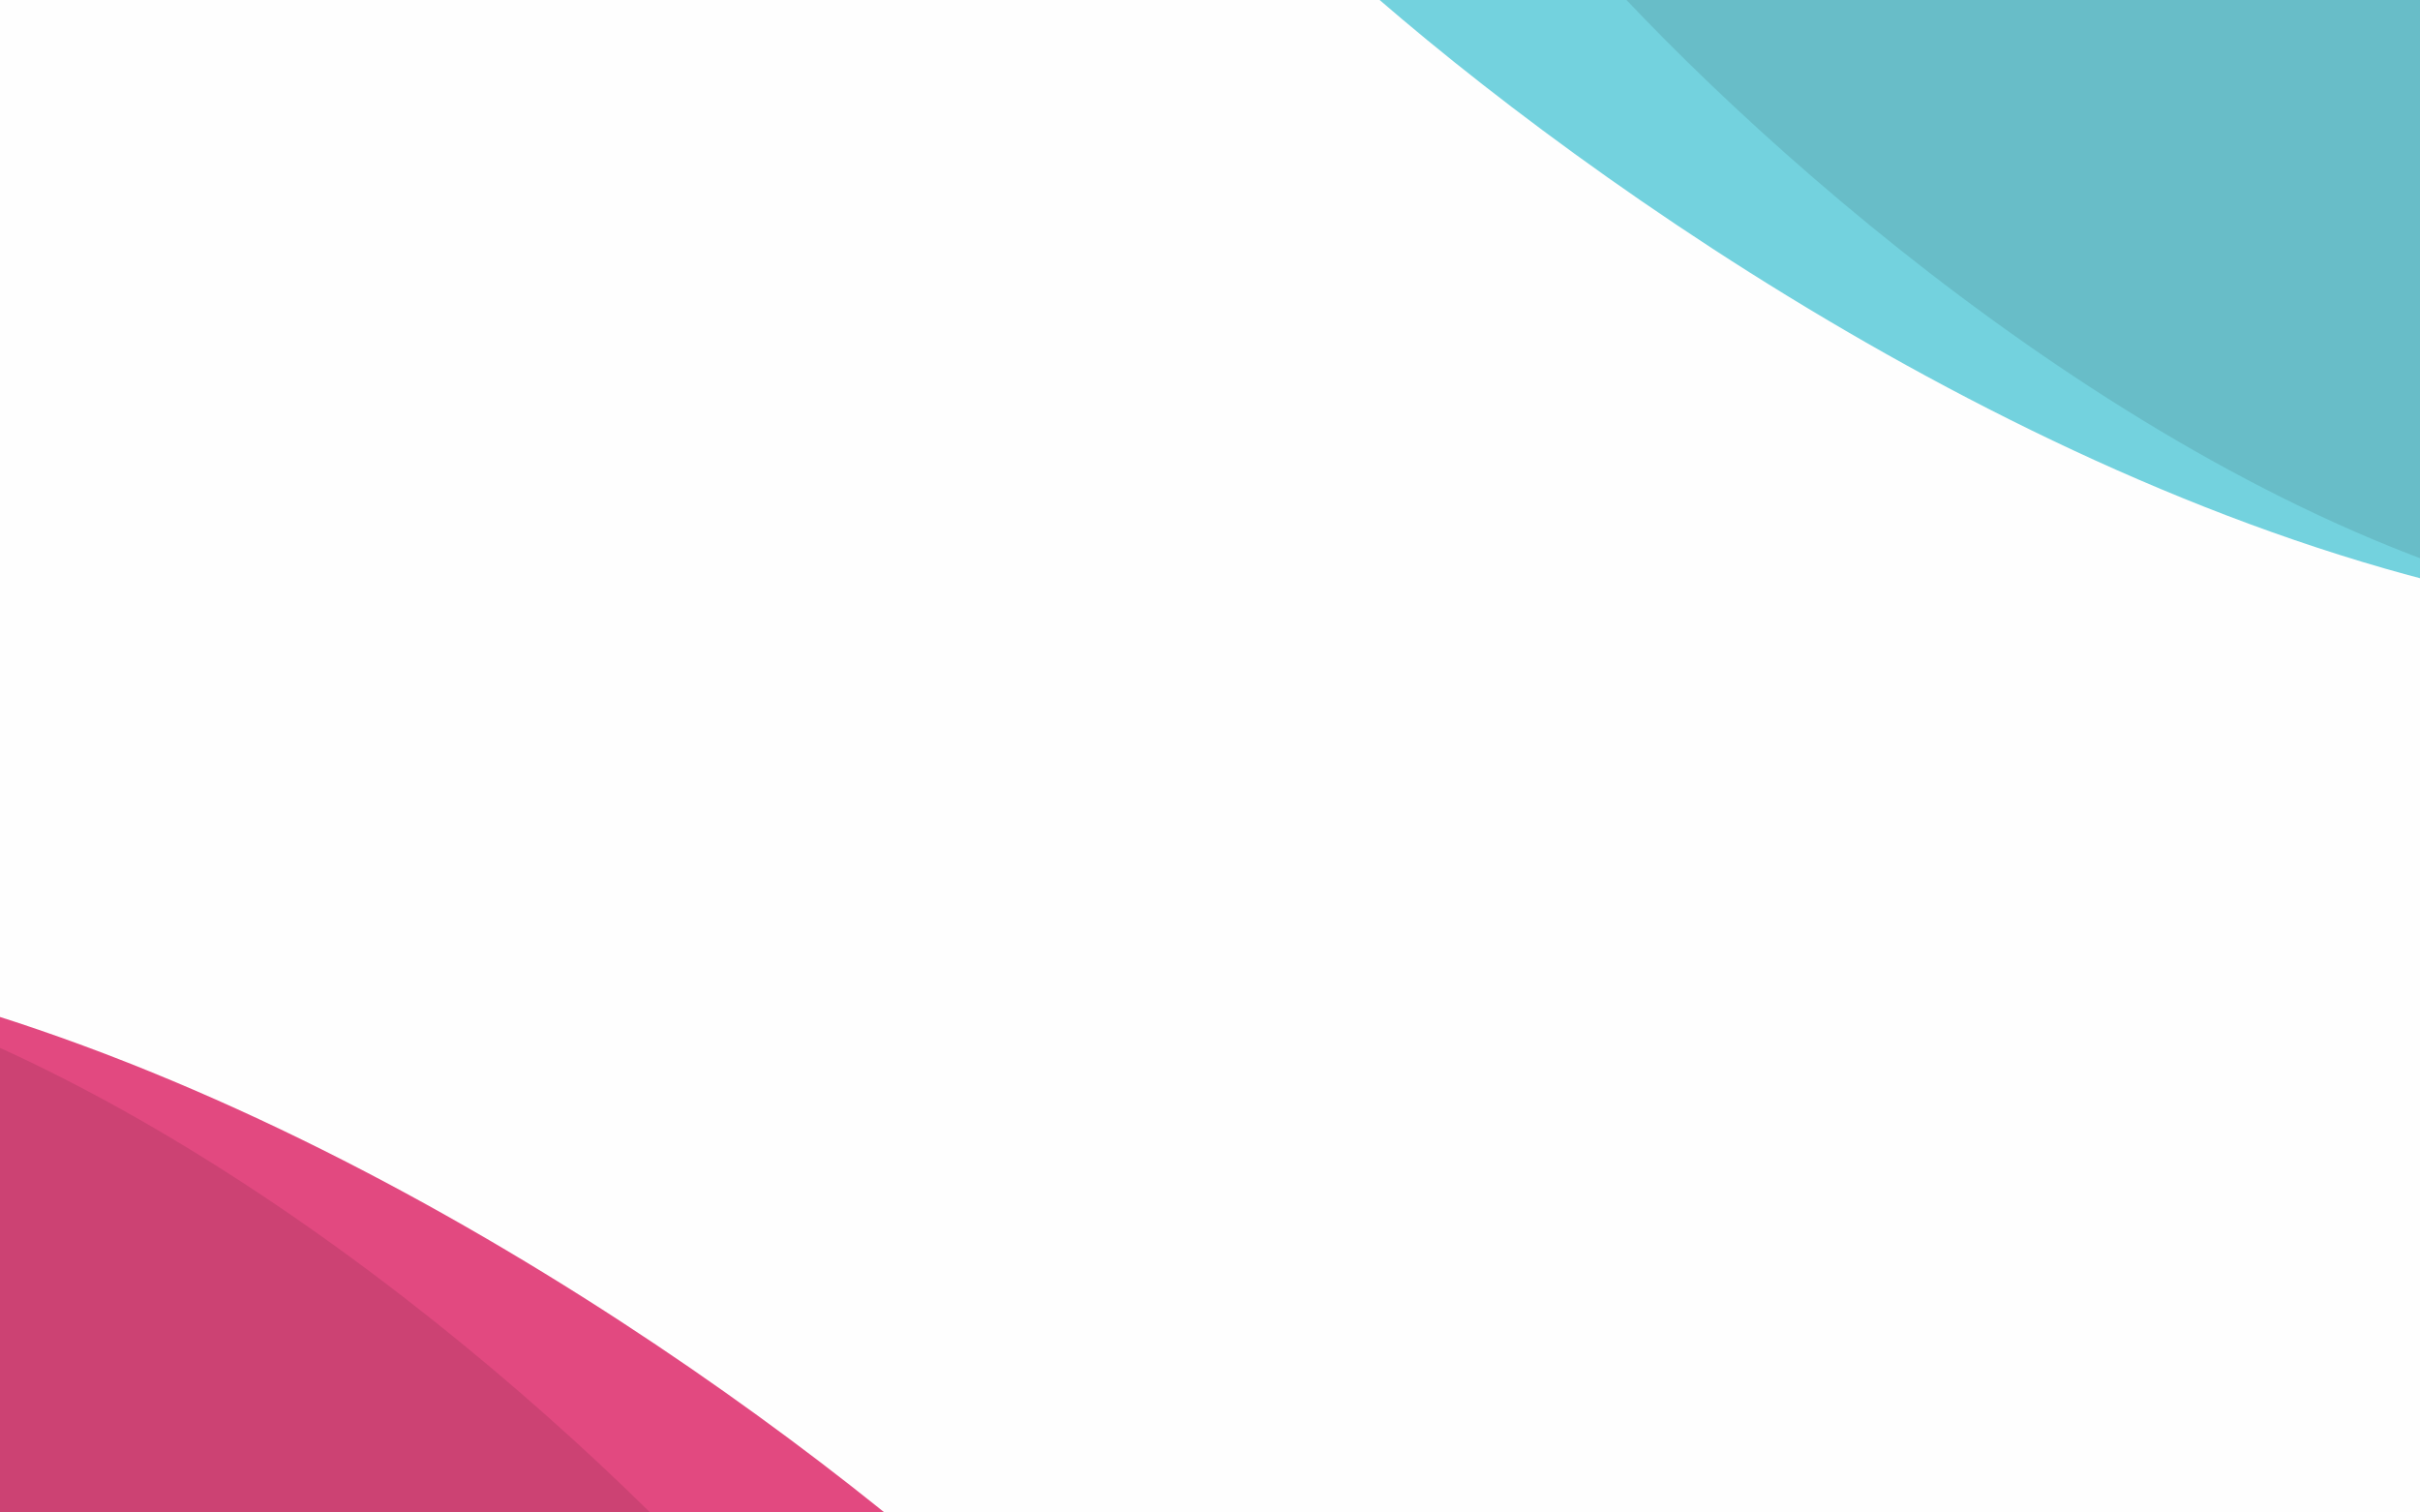 <svg width="1440" height="900" viewBox="0 0 1440 900" fill="none" xmlns="http://www.w3.org/2000/svg">
<rect x="0" y="0" width="1440" height="900" fill="#333333" stroke="none"/>
<g clip-path="url(#clip0)">
<rect width="1440" height="900" fill="#FEFEFE"/>
<path d="M-244.547 561.153C-246.761 561.105 -248.975 561.068 -251.187 561.043C-594.544 557.063 -940.795 831.356 -1071 969H-244.547V561.153Z" fill="#E24980"/>
<path d="M-85.521 969H606C486.131 856.135 204.944 647.736 -85.521 581.661V969Z" fill="#E24980"/>
<path d="M-243.349 561.153C-245.159 561.105 -246.969 561.068 -248.777 561.043C-529.483 557.063 -812.553 831.356 -919 969H-243.349V561.153Z" fill="black" fill-opacity="0.1"/>
<path d="M-113.34 969H452C354.003 856.135 124.124 647.736 -113.34 581.661V969Z" fill="black" fill-opacity="0.1"/>
<path d="M1632.55 372.847C1634.76 372.895 1636.97 372.932 1639.19 372.957C1982.54 376.937 2328.79 102.644 2459 -35L1632.55 -35L1632.55 372.847Z" fill="#73D2DE"/>
<path d="M1473.52 -35L782 -35C901.869 77.865 1183.06 286.264 1473.52 352.339L1473.52 -35Z" fill="#73D2DE"/>
<path d="M1631.35 372.847C1633.16 372.895 1634.97 372.932 1636.78 372.957C1917.48 376.937 2200.55 102.644 2307 -35L1631.35 -35L1631.35 372.847Z" fill="black" fill-opacity="0.1"/>
<path d="M1501.34 -35L936 -35C1034 77.865 1263.88 286.264 1501.34 352.339L1501.34 -35Z" fill="black" fill-opacity="0.1"/>
</g>
<defs>
<clipPath id="clip0">
<rect width="1440" height="900" fill="white"/>
</clipPath>
</defs>
</svg>
